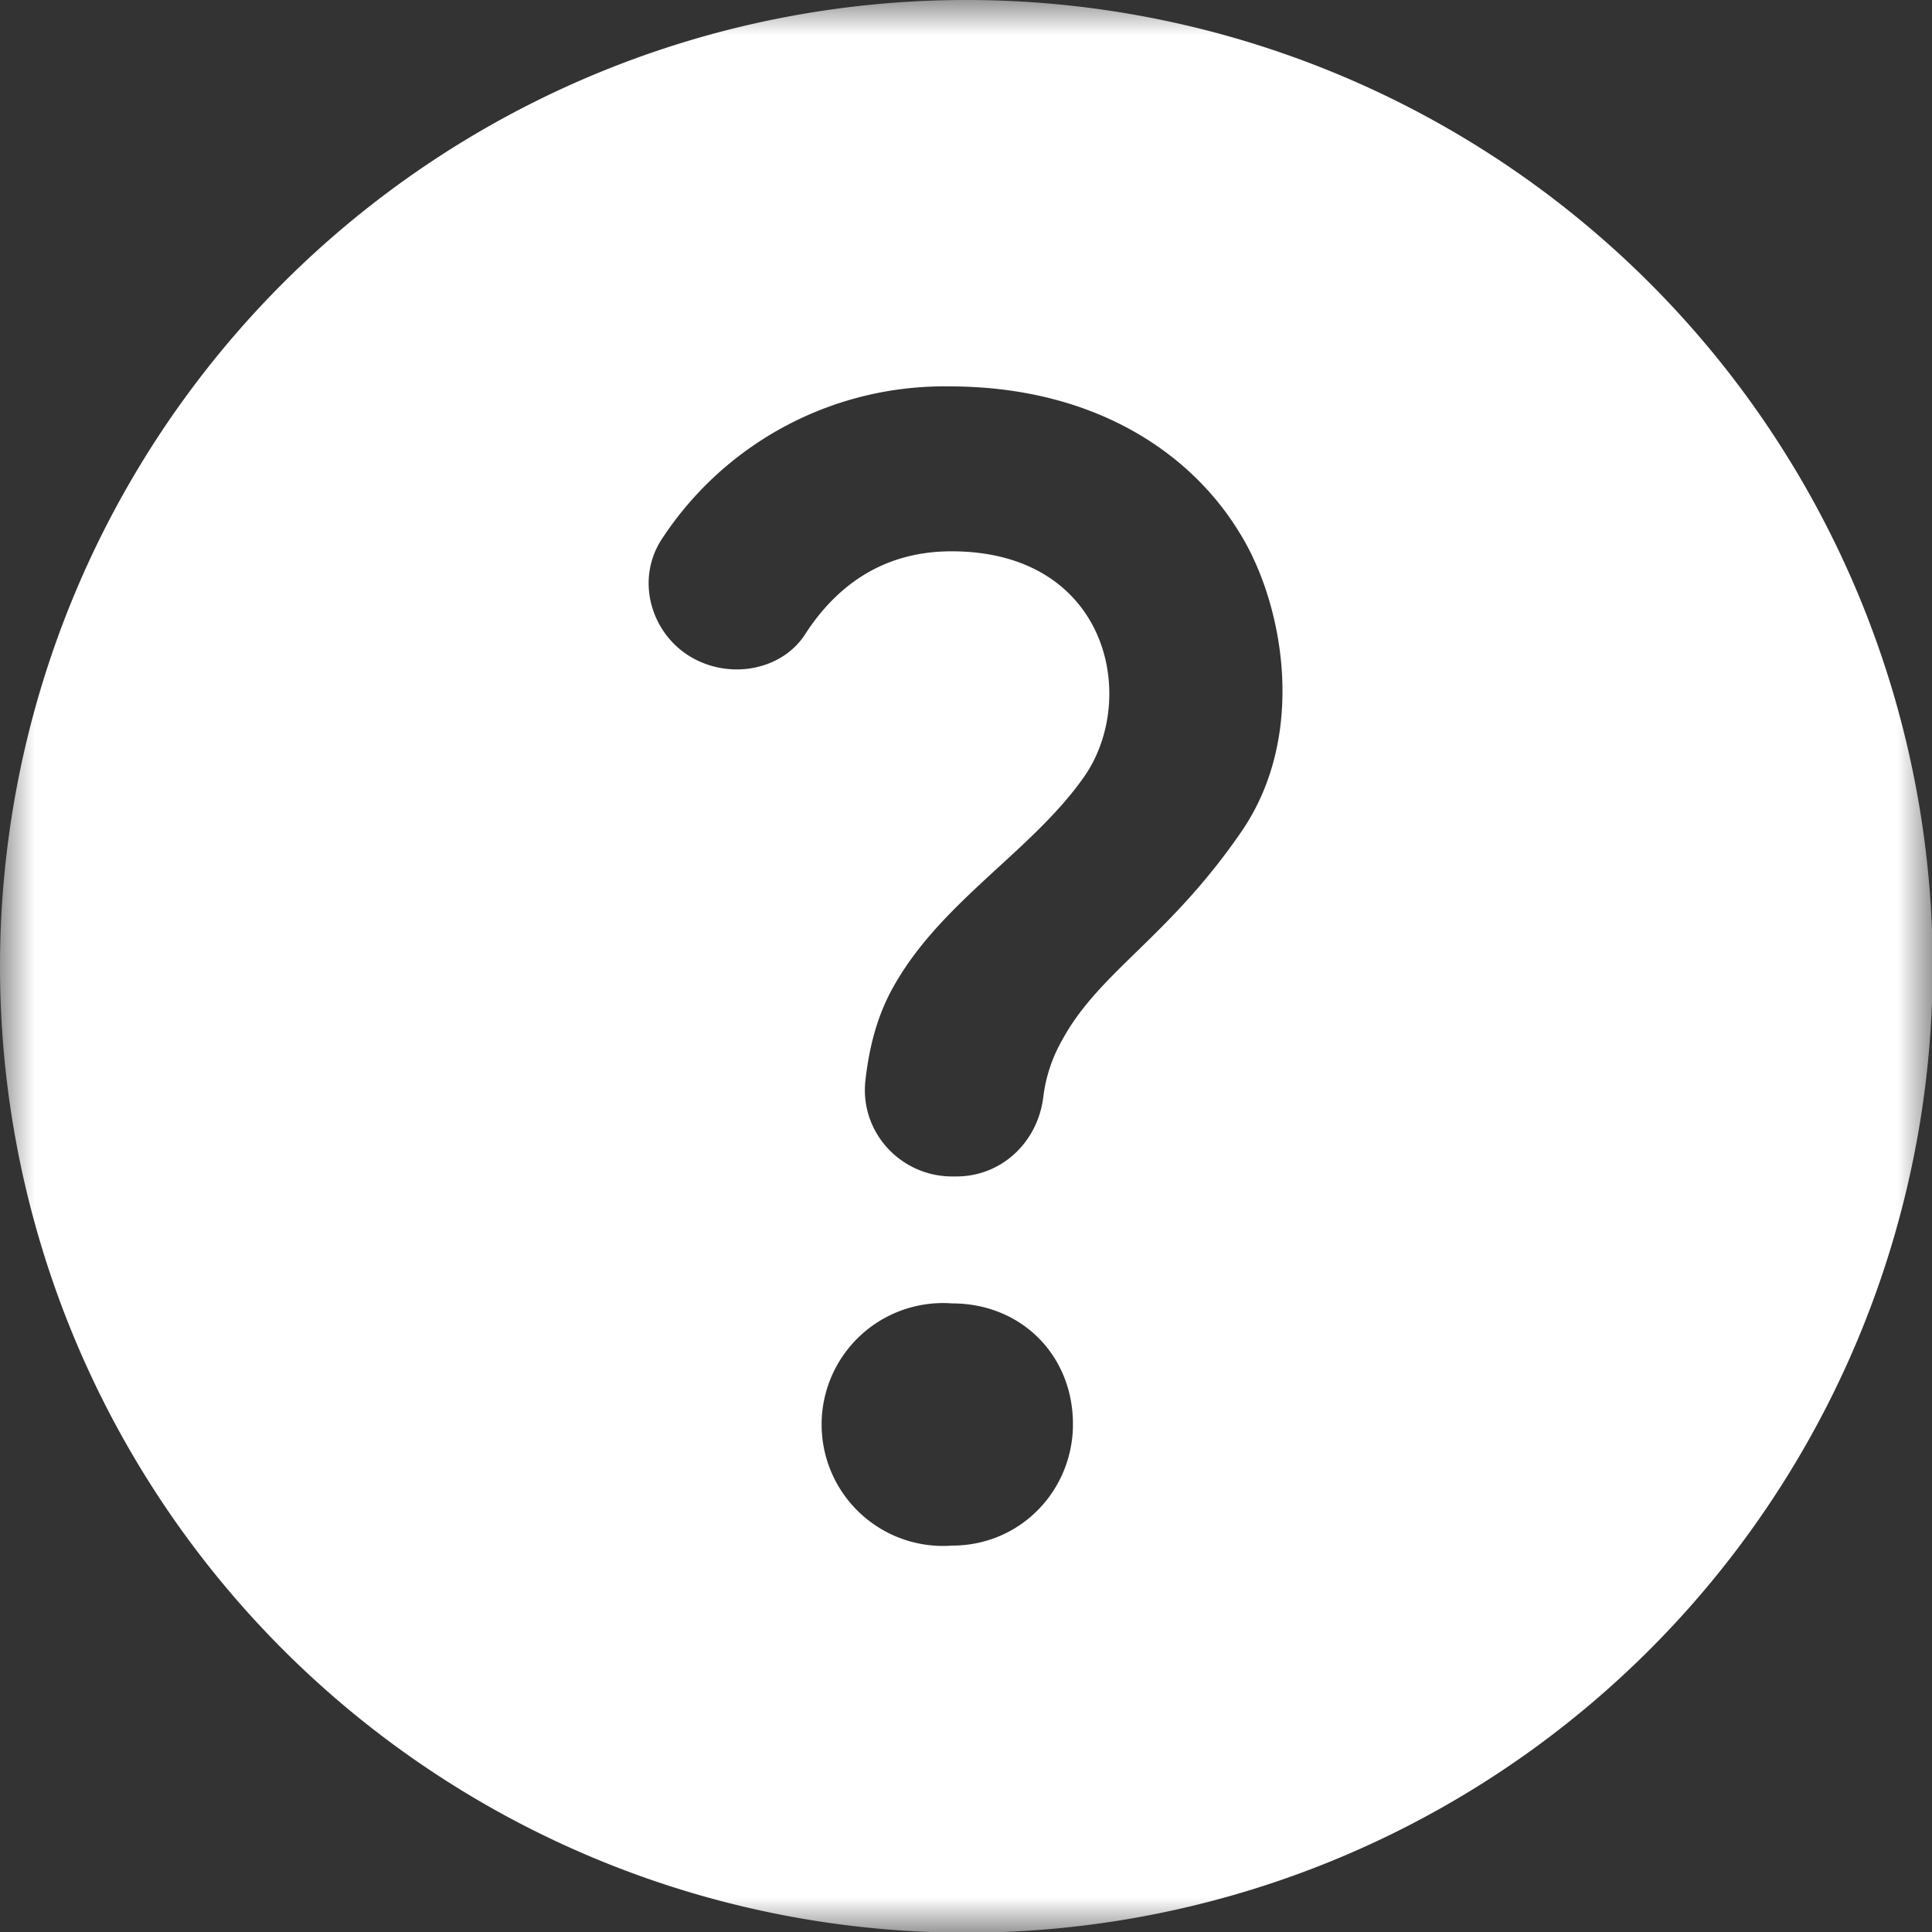 <svg xmlns="http://www.w3.org/2000/svg" fill="none" viewBox="0 0 28 28">
  <rect x="0" y="0" width="28" height="28" fill="#333333" stroke="none"/>
  <defs/>
  <mask id="a" width="28" height="28" x="0" y="0" maskUnits="userSpaceOnUse">
    <path fill="#fff" fill-rule="evenodd" d="M0 0h28v28H0V0z" clip-rule="evenodd"/>
  </mask>
  <g mask="url(#a)">
    <path fill="#fff" fill-rule="evenodd" d="M18 12.04c-1.06 1.55-2.07 2.04-2.61 3.04a2.2 2.2 0 00-.27.82c-.08.65-.6 1.15-1.26 1.15h-.06c-.74 0-1.33-.63-1.26-1.37.05-.46.16-.95.42-1.4.69-1.22 2-1.95 2.75-3.02.8-1.14.35-3.27-1.92-3.27-1.04 0-1.7.55-2.12 1.2-.3.47-.95.64-1.5.41-.7-.29-1-1.16-.57-1.8a4.89 4.89 0 014.16-2.2c2.07 0 3.49.94 4.21 2.13.62 1 .99 2.9.03 4.31M13.8 22.4a1.76 1.76 0 110-3.51c1 0 1.75.75 1.75 1.75 0 .96-.76 1.76-1.75 1.76M14 0a14 14 0 10.01 28.01A14 14 0 0014 0" clip-rule="evenodd"/>
  </g>
</svg>
